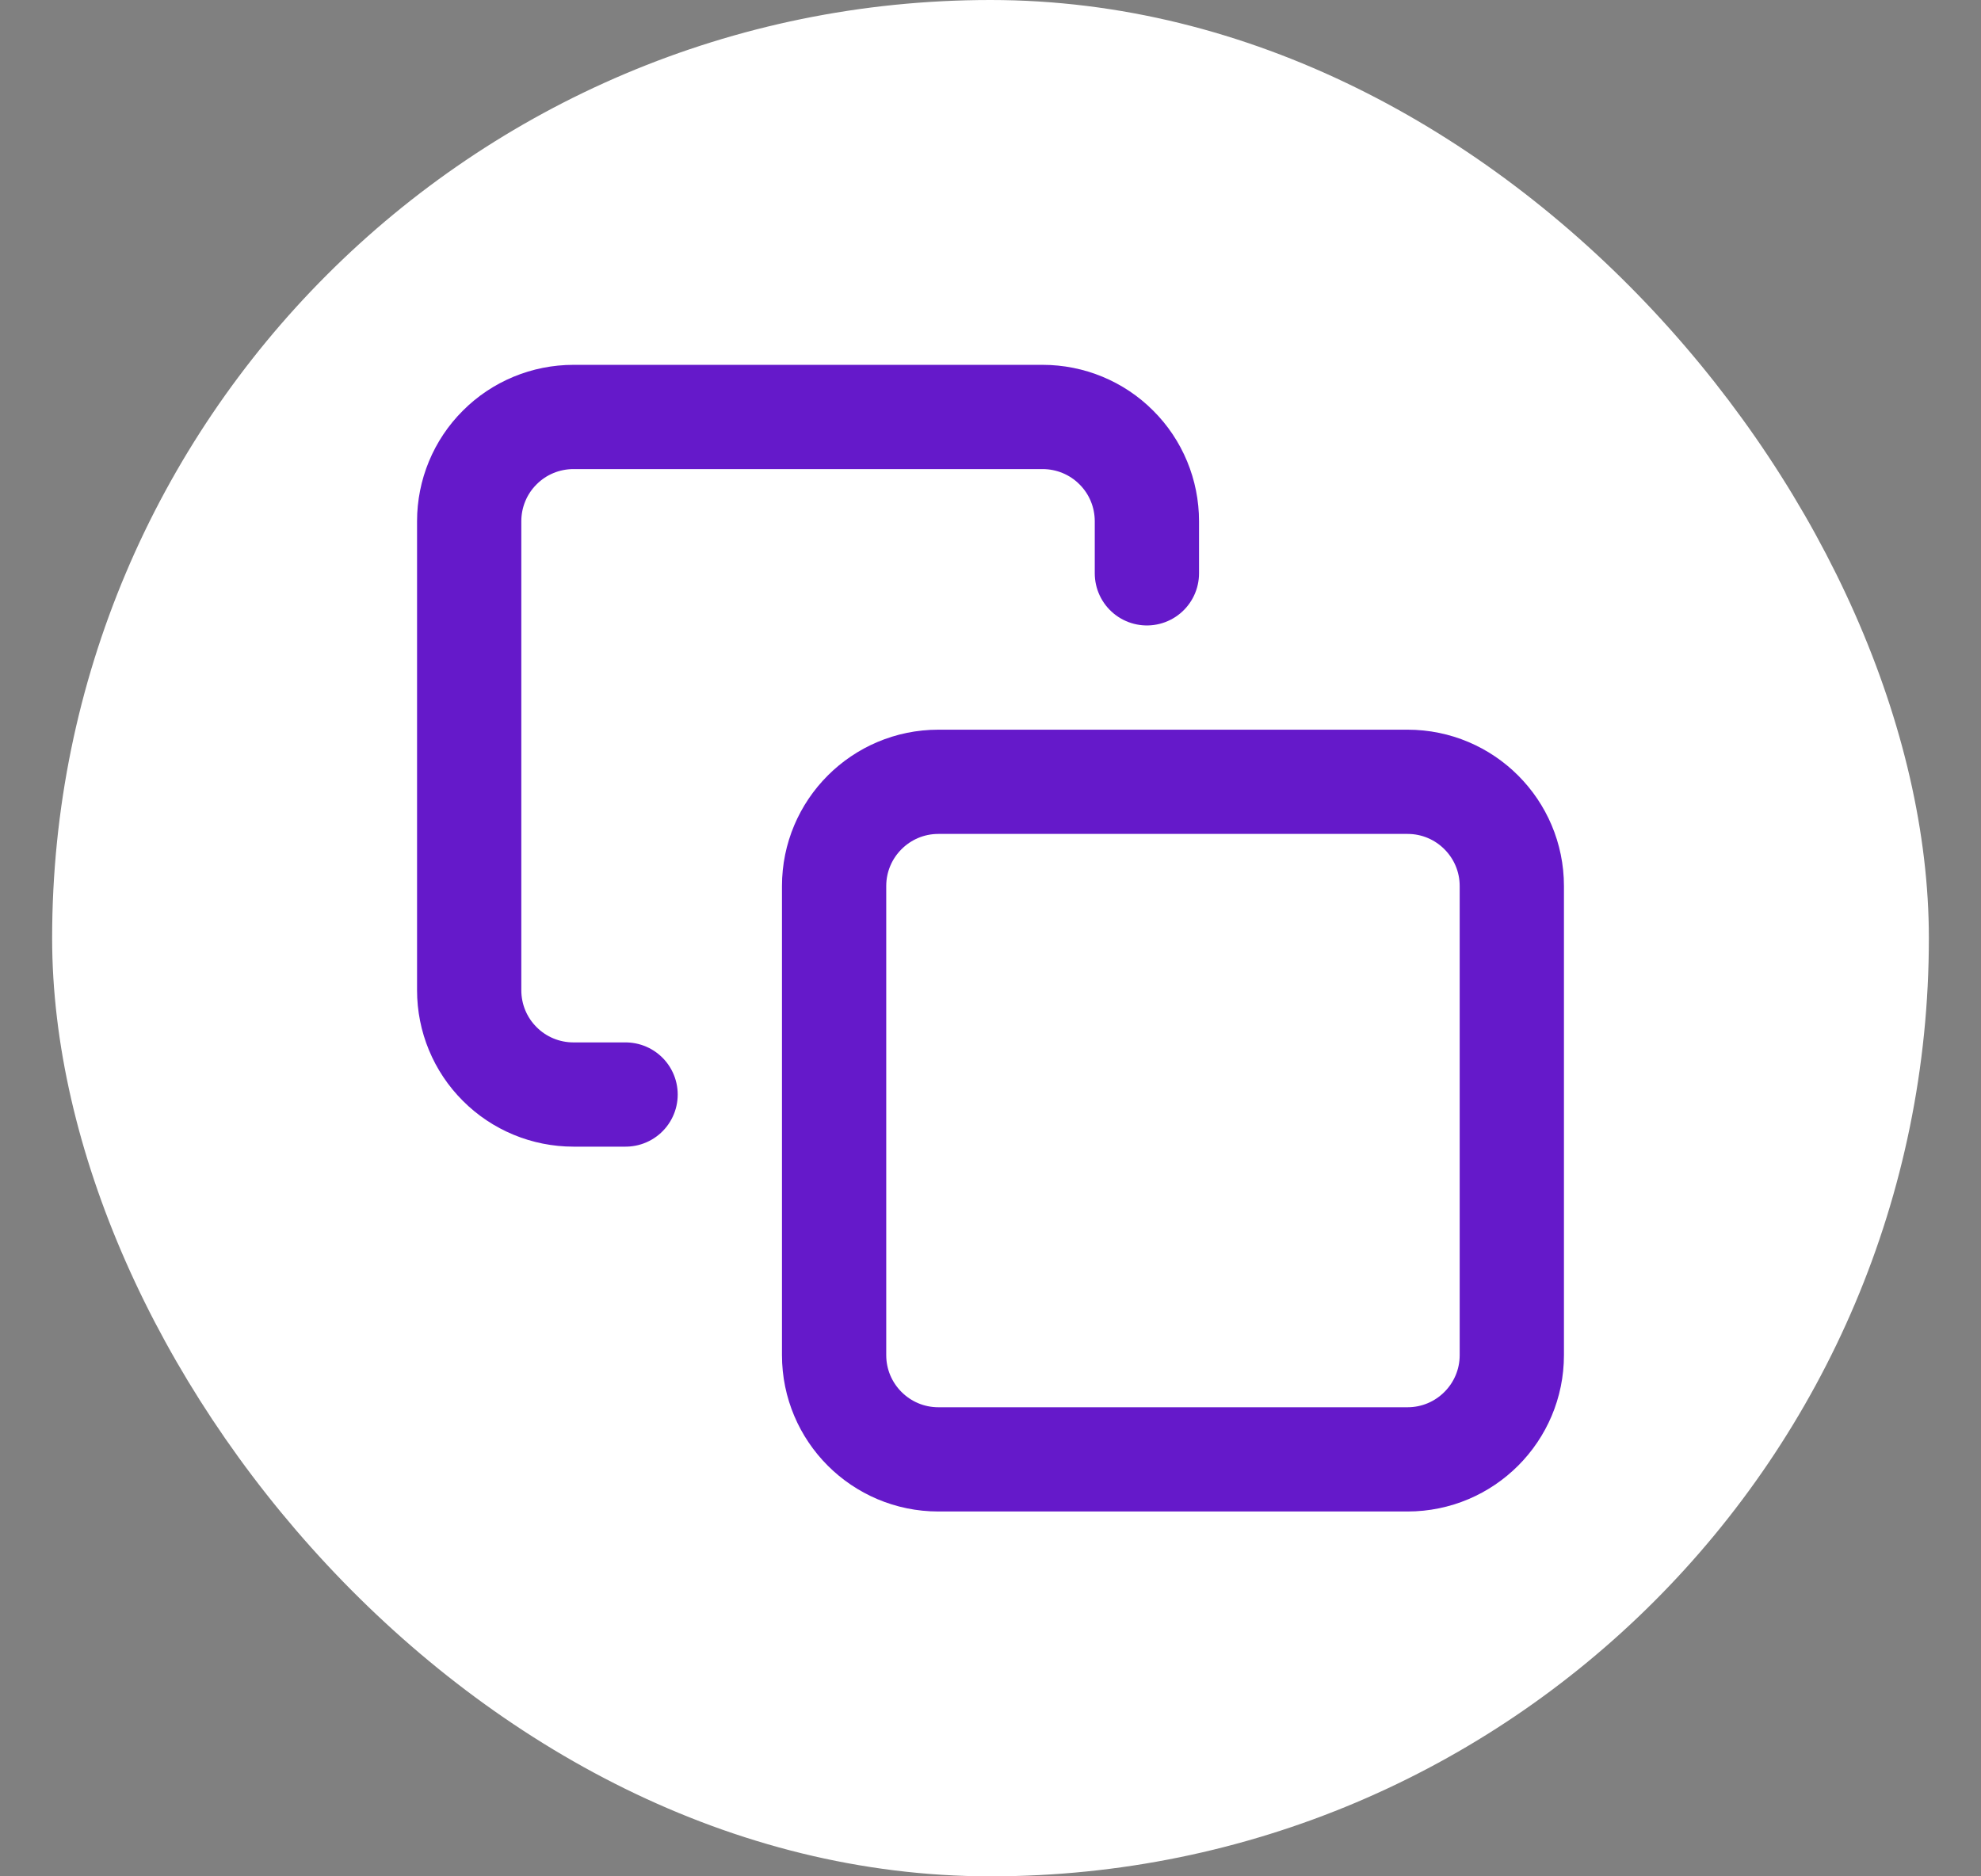 <svg width="19" height="18" viewBox="0 0 19 18" fill="none" xmlns="http://www.w3.org/2000/svg">
<rect x="0" y="0" width="19" height="18" fill="#808080" stroke="none"/>
<rect x="0.5" width="18" height="18" rx="9" fill="white"/>
<path d="M13.5 7.5H9C8.448 7.5 8 7.948 8 8.5V13C8 13.552 8.448 14 9 14H13.5C14.052 14 14.5 13.552 14.5 13V8.5C14.5 7.948 14.052 7.5 13.5 7.5Z" stroke="#6519CA" stroke-linecap="round" stroke-linejoin="round"/>
<path d="M6 10.5H5.5C5.235 10.5 4.98 10.395 4.793 10.207C4.605 10.02 4.5 9.765 4.5 9.5V5C4.5 4.735 4.605 4.48 4.793 4.293C4.98 4.105 5.235 4 5.5 4H10C10.265 4 10.52 4.105 10.707 4.293C10.895 4.48 11 4.735 11 5V5.5" stroke="#6519CA" stroke-linecap="round" stroke-linejoin="round"/>
</svg>
